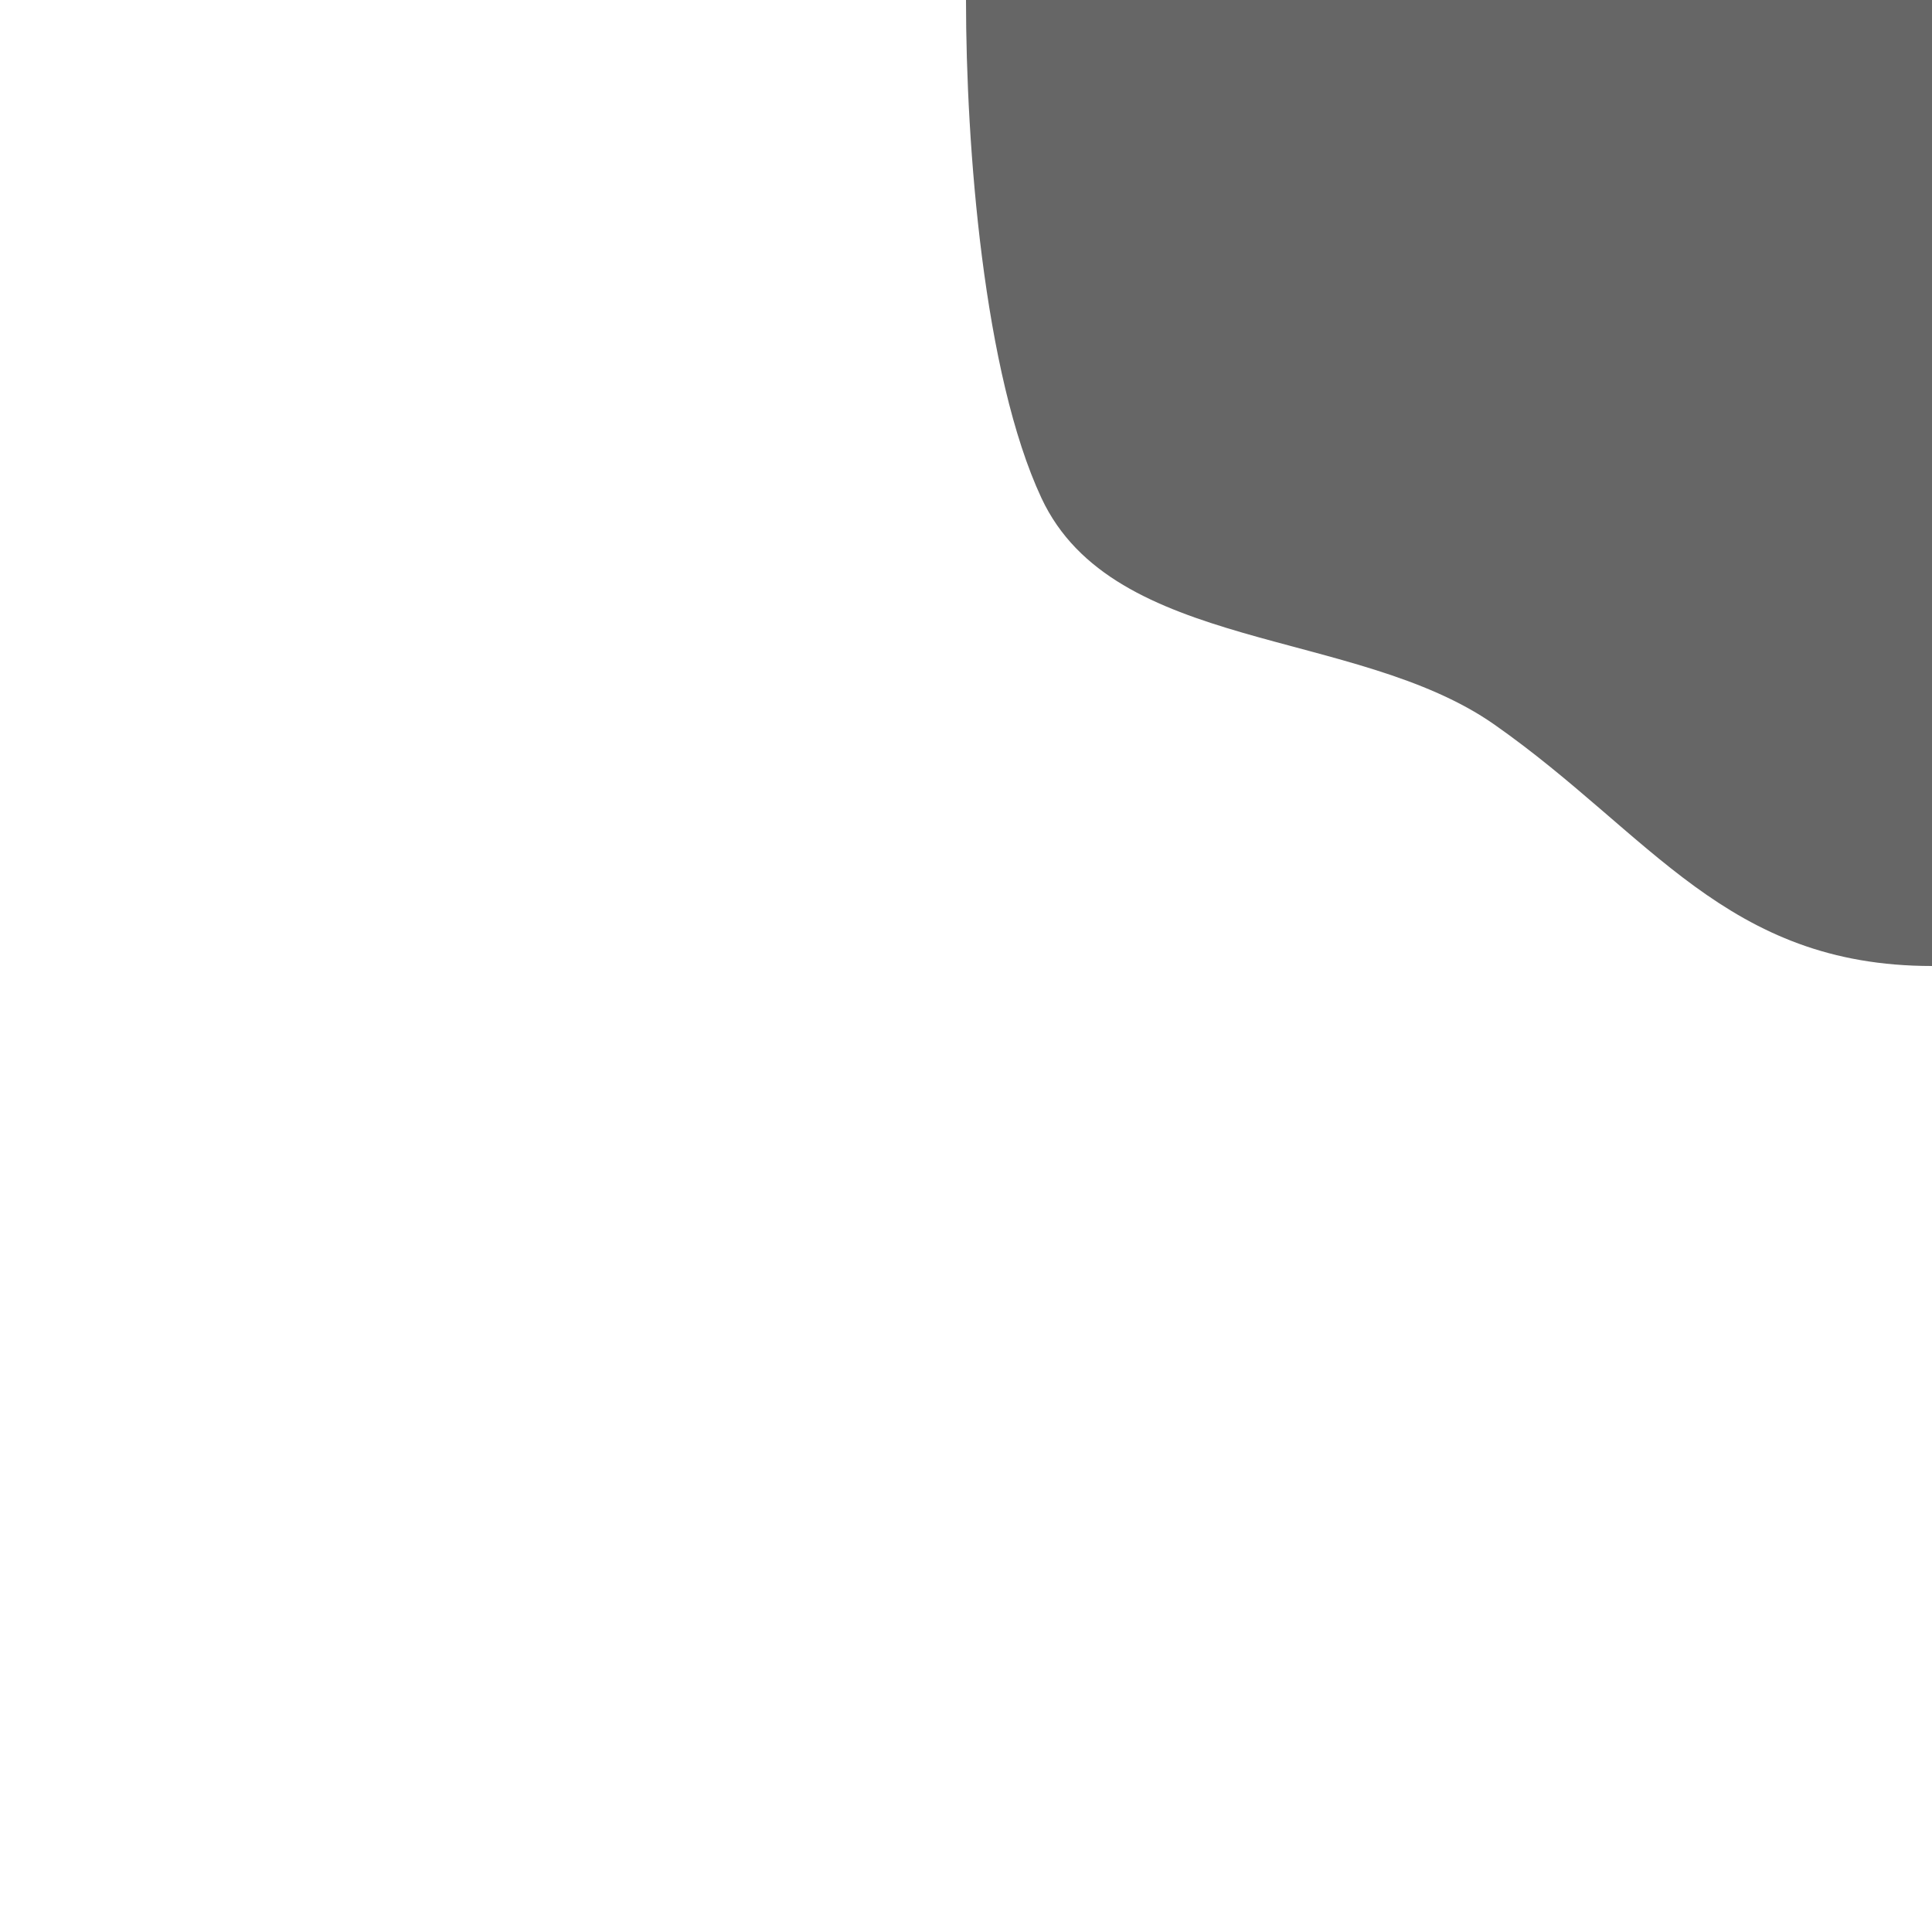 <svg width="64" xmlns="http://www.w3.org/2000/svg" height="64" fill="none"><g class="frame-container-wrapper"><g class="frame-container-blur"><g class="frame-container-shadows"><g class="fills"><rect rx="0" ry="0" width="64" height="64" transform="matrix(1, 0, 0, 1, 0, 0)" class="frame-background"/></g><g class="frame-children"><path d="M32.000,0.000L64.000,0.000L64.000,32.000C64.000,32.000,64.000,32.000,64.000,32.000C64.000,32.000,64.000,32.000,64.000,32.000C64.000,32.000,64.000,32.000,64.000,32.000C64.000,32.000,64.000,32.000,64.000,32.000C64.000,32.000,64.000,32.000,64.000,32.000C64.000,32.000,64.000,32.000,64.000,32.000C64.000,32.000,64.000,32.000,64.000,32.000C64.000,32.000,64.000,32.000,64.000,32.000C57.183,32.000,54.693,27.639,49.500,24.000C44.918,20.789,36.890,21.616,34.500,16.500C32.581,12.393,32.000,4.829,32.000,0.000ZC32.000,0.000,32.000,0.000,32.000,0.000ZC32.000,0.000,32.000,0.000,32.000,0.000Z" style="fill: rgb(102, 102, 102); fill-opacity: 1;" class="fills"/></g></g></g></g></svg>